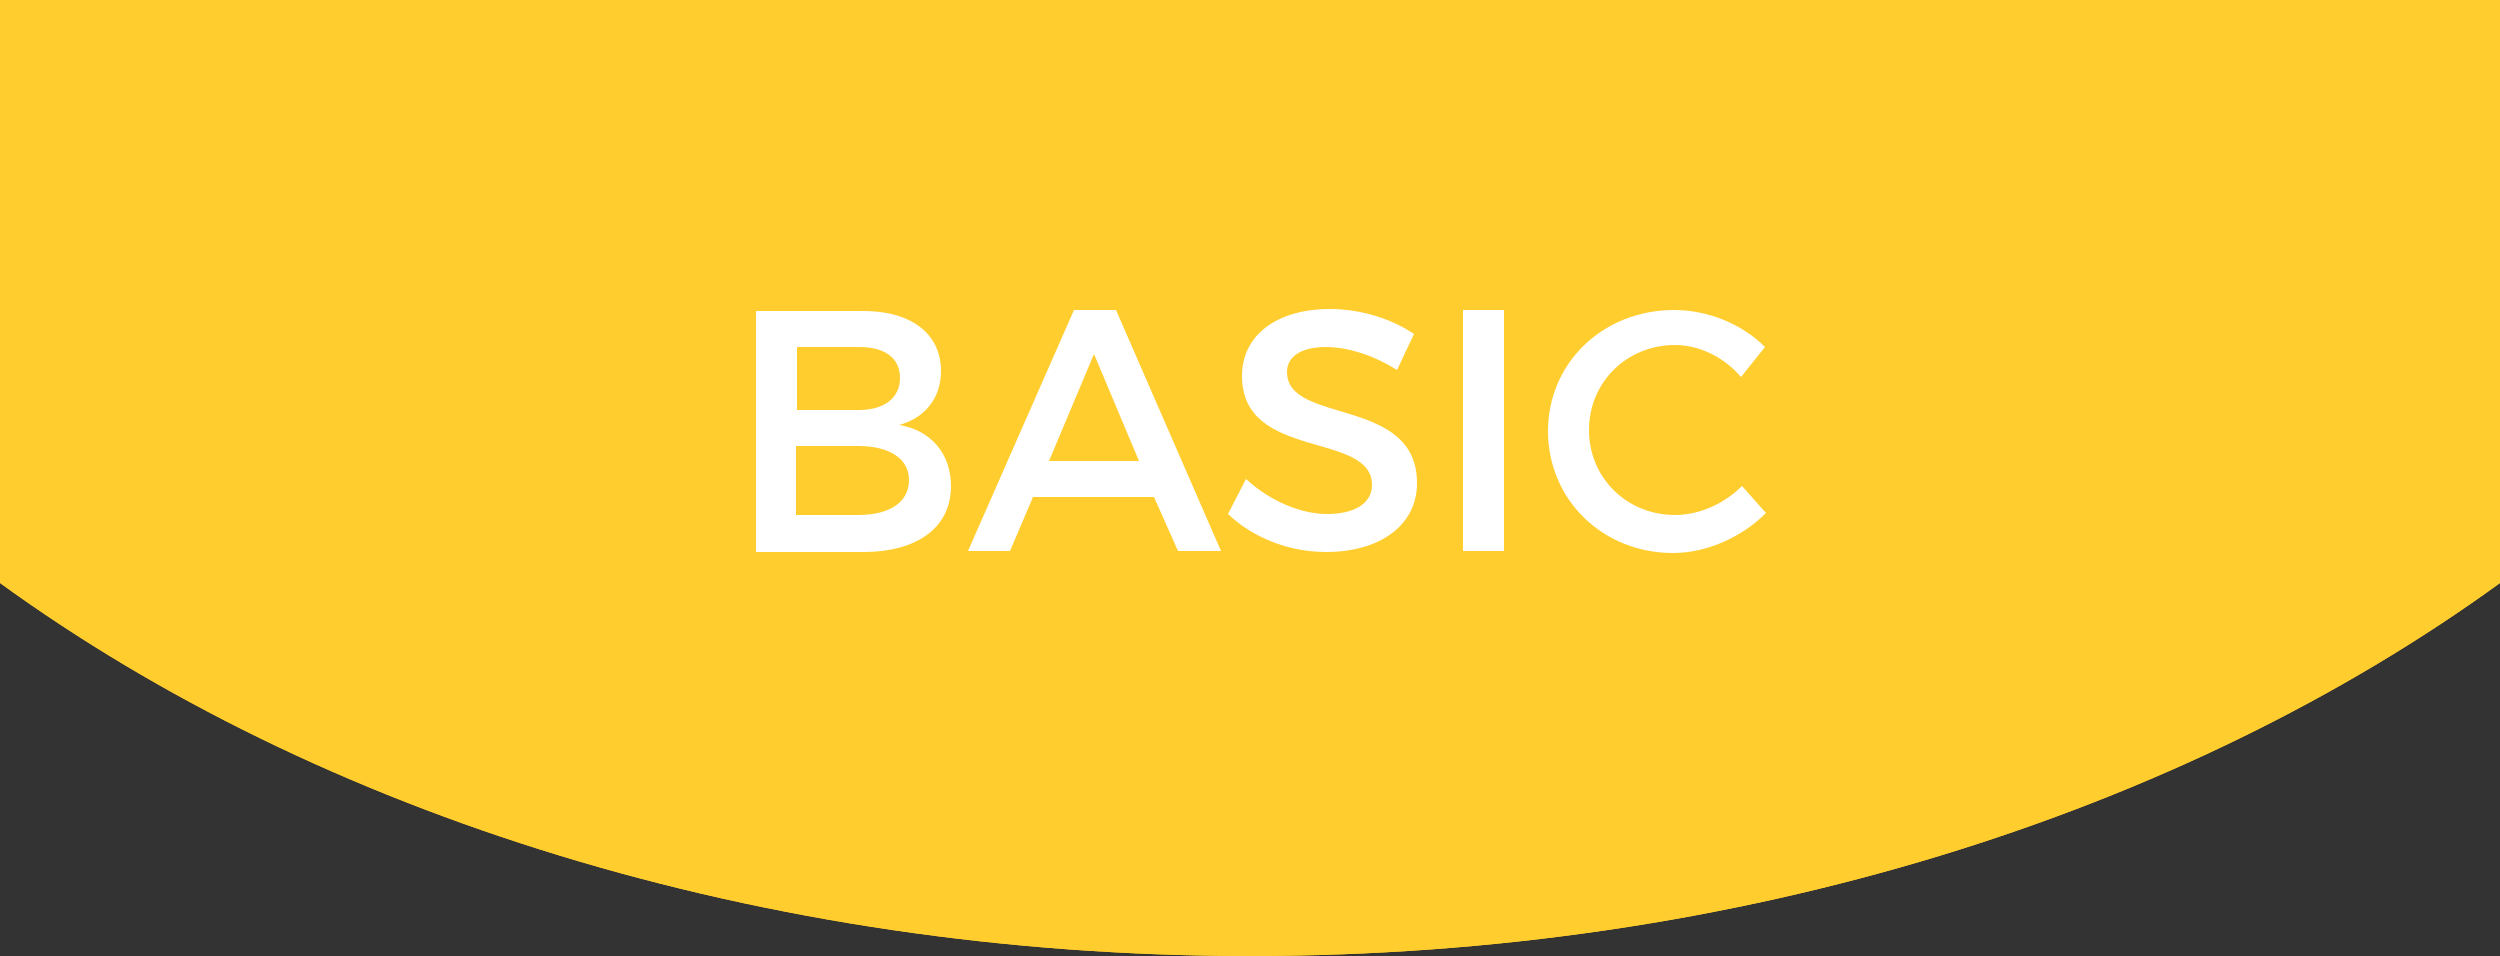 <?xml version="1.0" encoding="utf-8"?>
<!-- Generator: Adobe Illustrator 18.1.1, SVG Export Plug-In . SVG Version: 6.00 Build 0)  -->
<svg version="1.1" id="Layer_1" xmlns="http://www.w3.org/2000/svg" xmlns:xlink="http://www.w3.org/1999/xlink" x="0px" y="0px"
	 viewBox="-369.5 155.5 250 95.6" enable-background="new -369.5 155.5 250 95.6" xml:space="preserve">
<rect x="-369.5" y="155.5" width="250" height="95.6" fill="#333333" stroke="none"/>
<path fill="#FFCD2E" d="M-119.5,155.5v58.3c-31.7,23-76,37.3-125,37.3s-93.3-14.3-125-37.3v-58.3H-119.5z"/>
<path fill="#FFCD2E" d="M-119.5,155.5v58.3c-31.7,23-76,37.3-125,37.3s-93.3-14.3-125-37.3v-58.3H-119.5z"/>
<g>
	<path fill="#FFFFFF" d="M-275.4,192.6c0,2.7-1.6,4.7-4.2,5.4c3.2,0.5,5.2,2.9,5.2,6.1c0,4.1-3.3,6.6-8.8,6.6h-10.7v-24.1h10.4
		C-278.5,186.5-275.4,188.8-275.4,192.6z M-279.5,193.3c0-2-1.5-3.1-4.1-3.1h-6.2v6.3h6.2C-281.1,196.5-279.5,195.3-279.5,193.3z
		 M-278.6,203.5c0-2.1-1.9-3.4-5.1-3.4h-6.2v6.9h6.2C-280.5,207-278.6,205.7-278.6,203.5z"/>
	<path fill="#FFFFFF" d="M-254.1,205.2h-12.1l-2.3,5.4h-4.2l10.6-24.1h4.2l10.5,24.1h-4.3L-254.1,205.2z M-255.6,201.6l-4.5-10.7
		l-4.5,10.7H-255.6z"/>
	<path fill="#FFFFFF" d="M-236.9,190.2c-2.4,0-3.9,0.9-3.9,2.5c0,5.3,13,2.4,13,11.1c0,4.3-3.8,6.9-9.1,6.9c-3.8,0-7.4-1.5-9.8-3.8
		l1.8-3.5c2.5,2.3,5.6,3.5,8.1,3.5c2.8,0,4.5-1.1,4.5-2.9c0-5.4-13-2.4-13-10.9c0-4.1,3.5-6.7,8.8-6.7c3.1,0,6.2,1,8.4,2.5l-1.7,3.6
		C-232.5,190.8-235.1,190.2-236.9,190.2z"/>
	<path fill="#FFFFFF" d="M-219.1,186.5v24.1h-4.1v-24.1H-219.1z"/>
	<path fill="#FFFFFF" d="M-202,190c-4.8,0-8.6,3.7-8.6,8.5s3.8,8.5,8.6,8.5c2.4,0,4.9-1.1,6.7-2.9l2.4,2.7c-2.4,2.4-5.9,4-9.3,4
		c-7,0-12.5-5.3-12.5-12.2c0-6.8,5.5-12.1,12.6-12.1c3.4,0,6.8,1.4,9.1,3.7l-2.4,3C-197.1,191.2-199.6,190-202,190z"/>
</g>
</svg>
